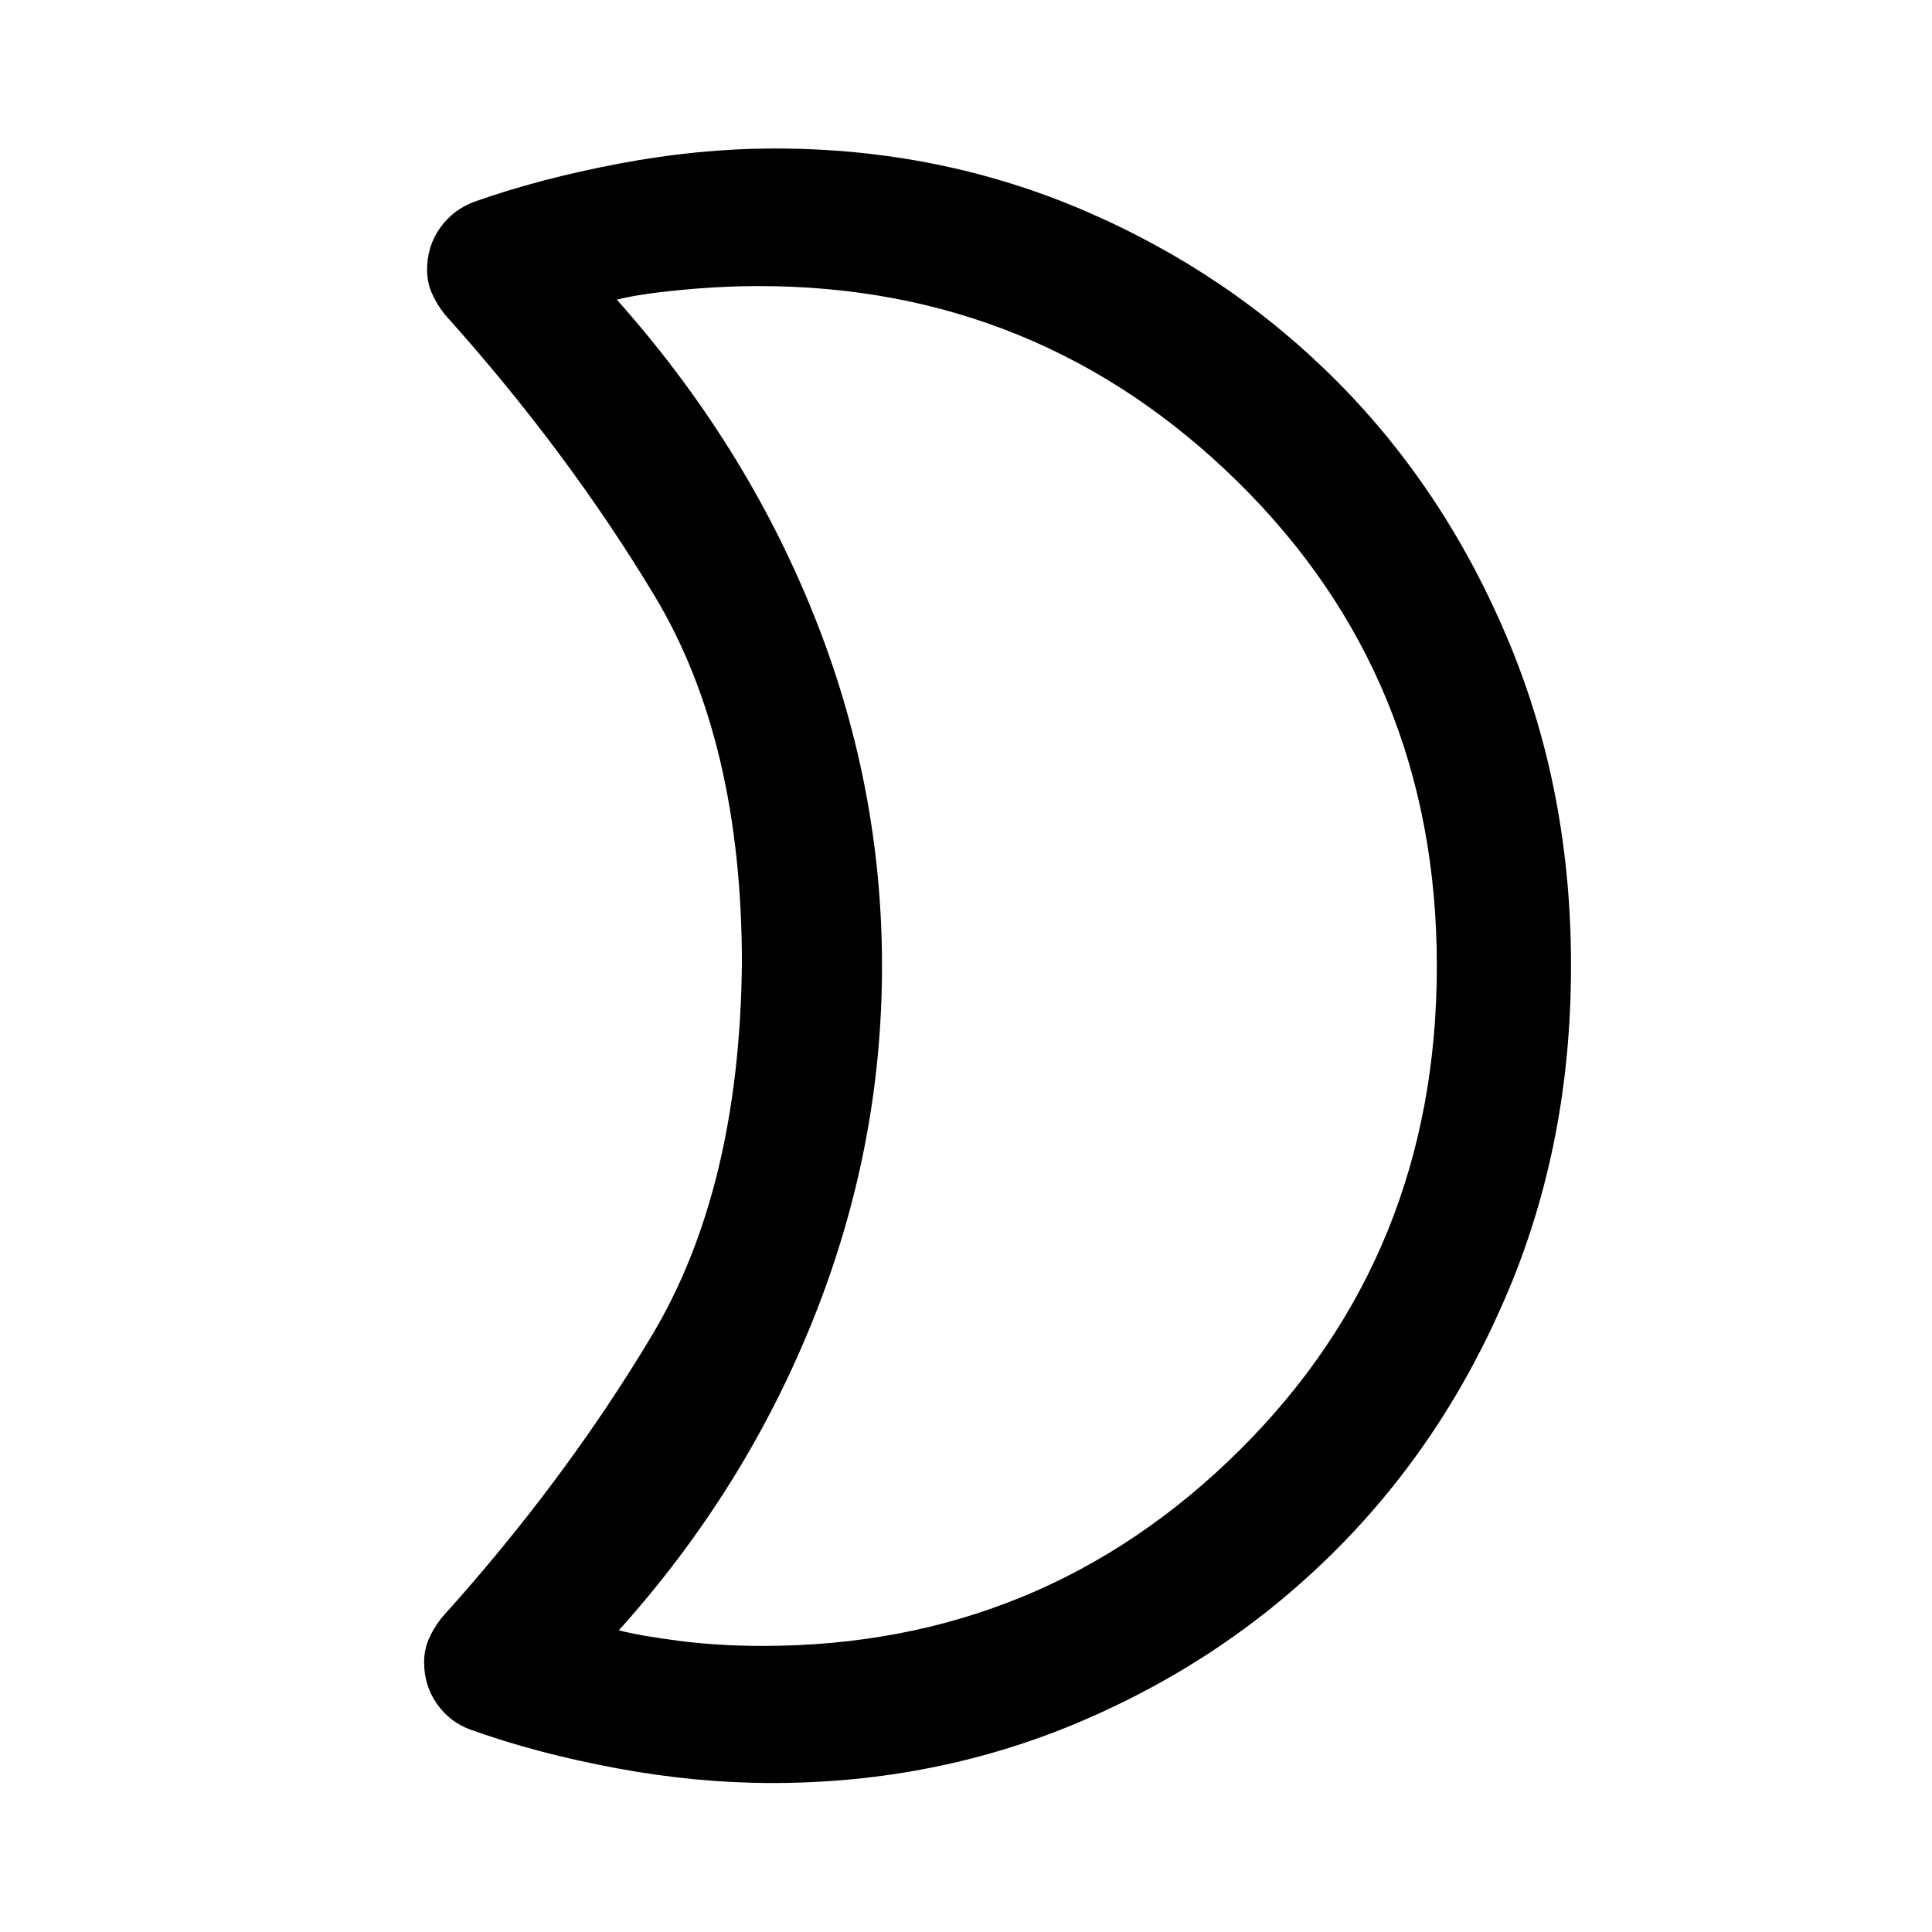 <svg xmlns="http://www.w3.org/2000/svg" width="48" height="48" viewBox="0 -960 960 960"><path d="M377.109-817.848q-18.805 0-39.446 2t-31.163 4.761q63.522 71.283 97.641 156.044 34.12 84.76 34.12 175.043t-34.12 175.424q-34.119 85.141-96.641 154.663 10.522 2.761 30.044 5.261 19.521 2.5 41.565 2.5 138.87 0 236.859-97.283Q713.957-336.717 713.957-480q0-143.283-98.903-240.565-98.902-97.283-237.945-97.283Zm403.5 338.348q0 86.696-31.098 160.772t-85.196 128.413Q610.218-135.978 537.935-105 465.651-74.022 383.63-74.022q-37.717 0-77.293-7.358-39.576-7.359-72.294-19.076-10.434-3.718-16.869-12.823-6.435-9.106-6.435-20.721 0-6.117 2.239-11.396 2.239-5.278 6.478-10.756 61.24-67.913 104.598-140.478 43.359-72.566 44.598-184.37 0-110.804-43.359-182.87-43.358-72.065-104.358-139.978-4.239-5.478-6.479-10.756-2.239-5.279-2.239-11.396 0-11.615 6.435-20.721 6.435-9.105 17.109-13.062 32.478-11.478 72.054-18.956 39.576-7.479 77.294-7.479 82.021 0 154.184 31.098 72.164 31.098 125.881 85.435t84.696 128.913q30.978 74.576 30.739 161.272Zm-342.348.5Z"/></svg>